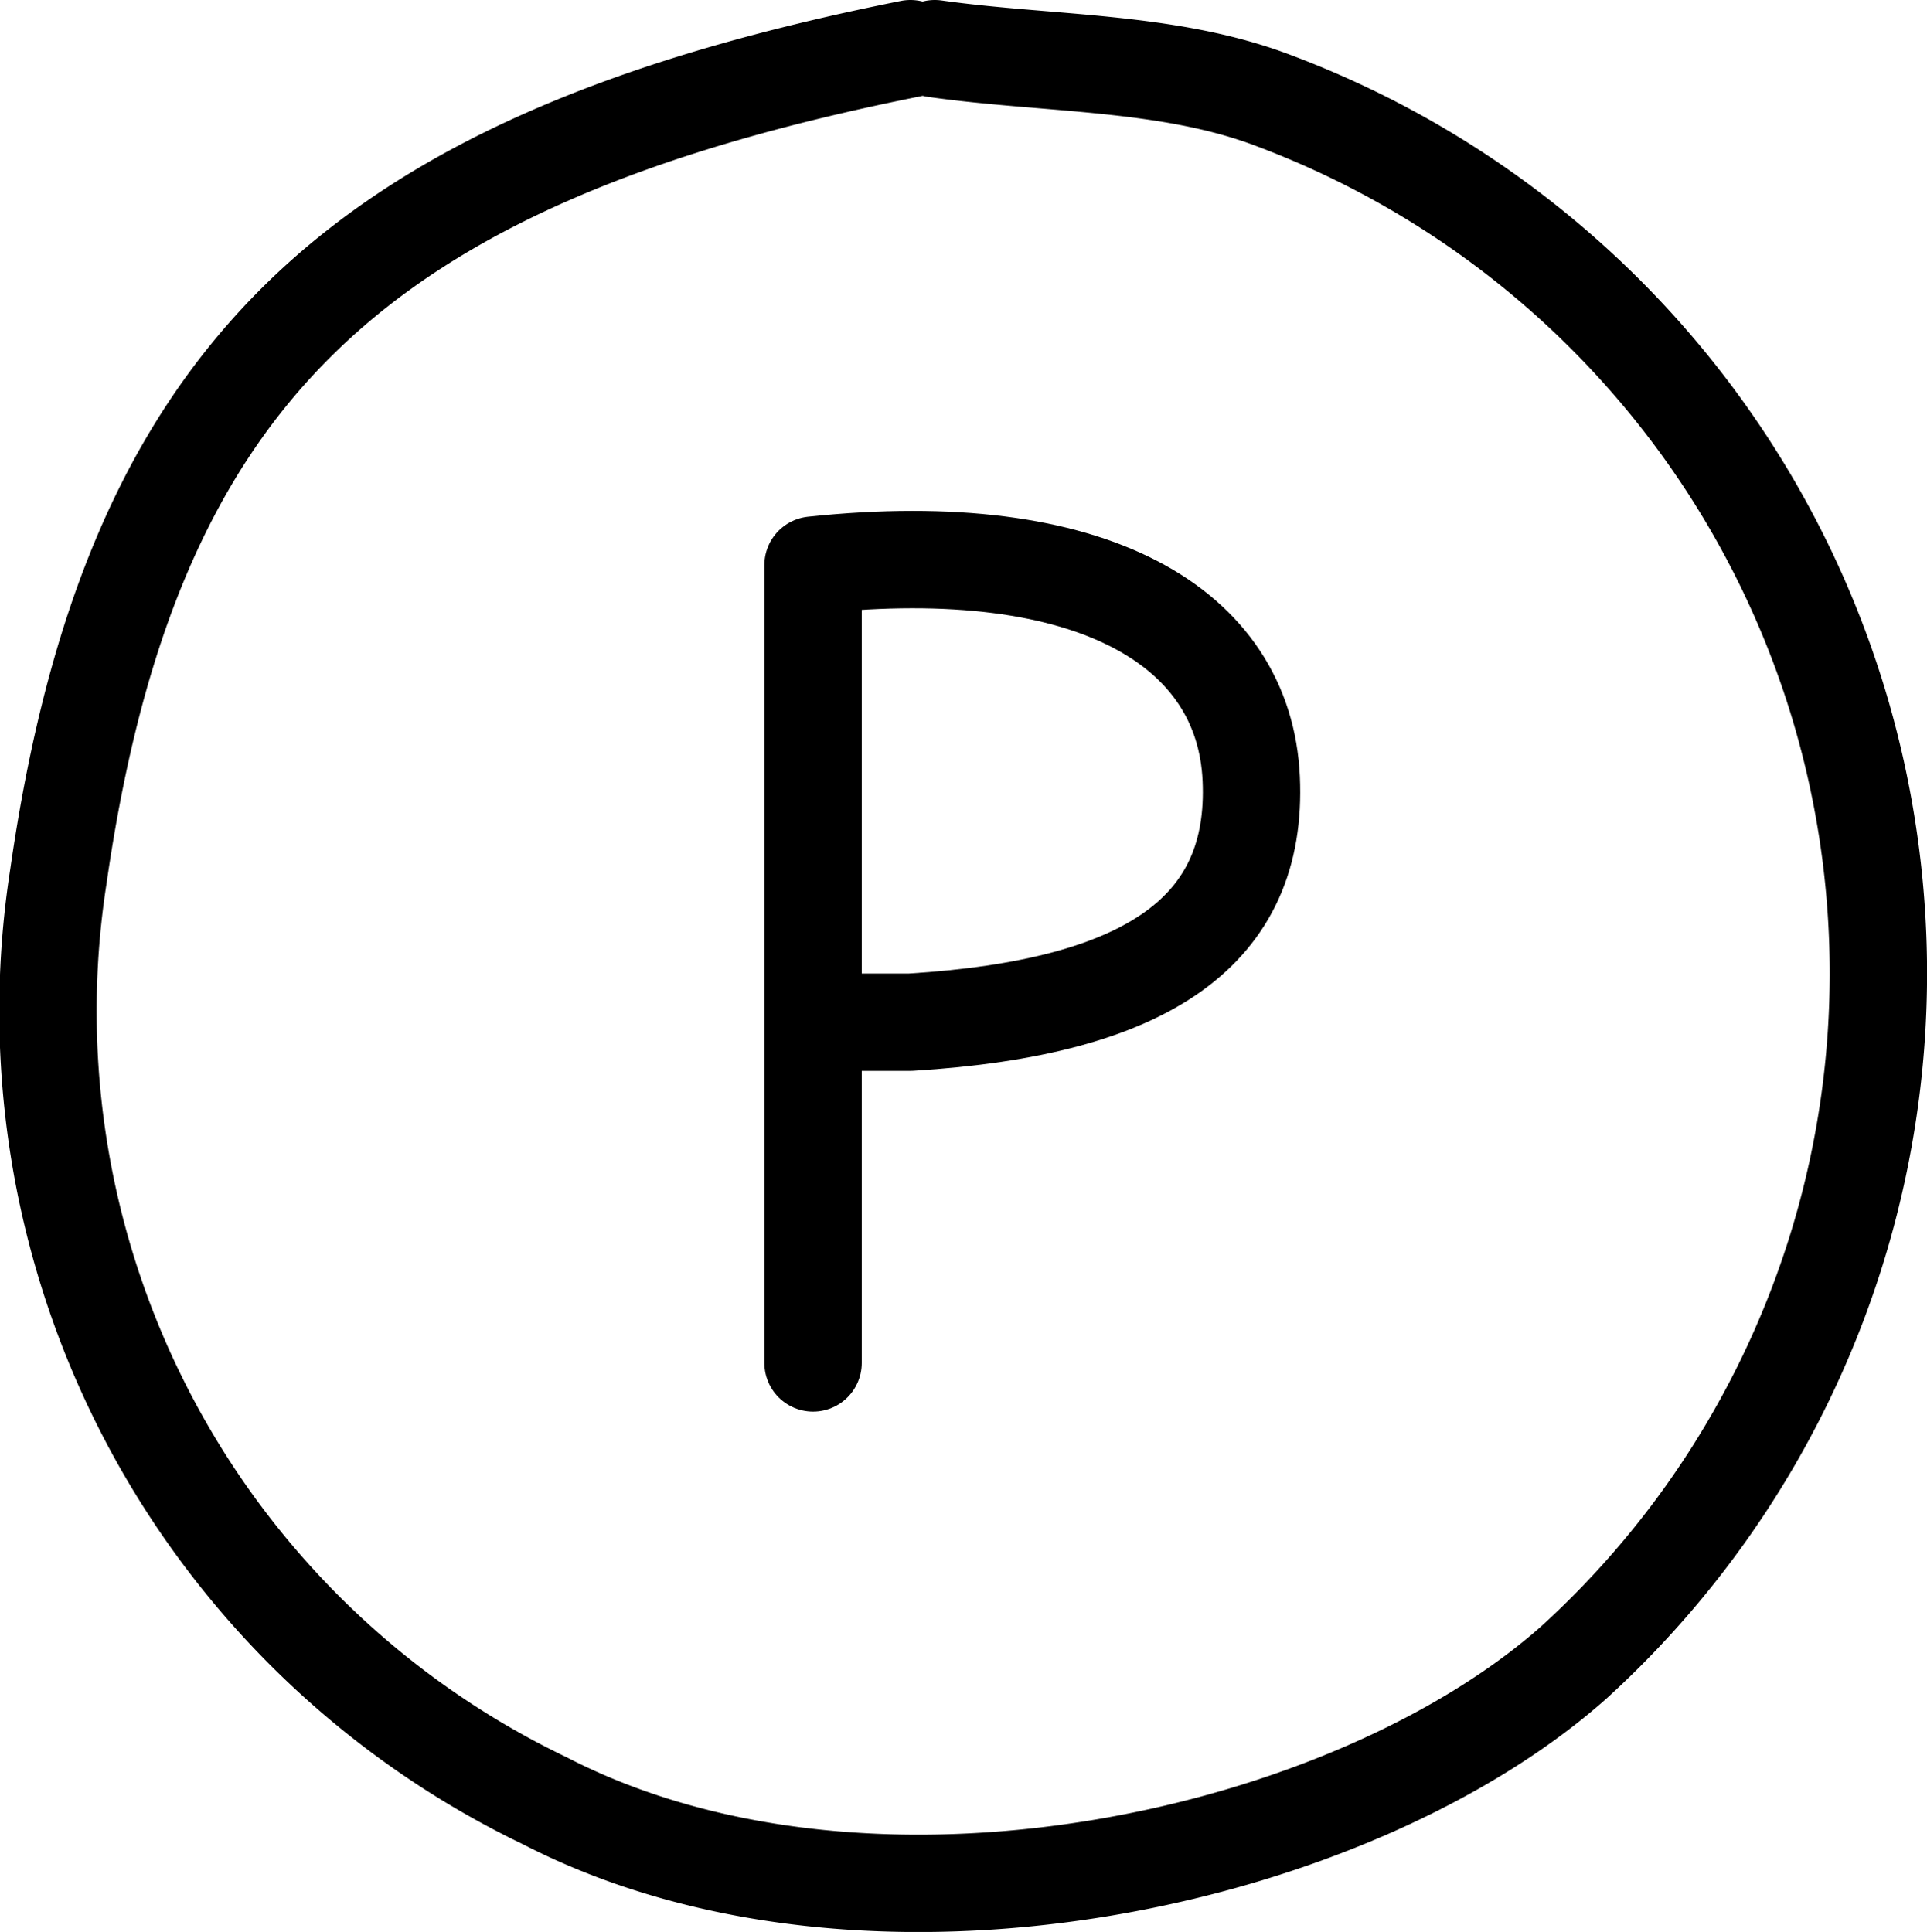 <svg xmlns="http://www.w3.org/2000/svg" viewBox="0 0 39.58 39.69"><defs><style>.cls-1{fill:none;stroke:#000;stroke-linecap:round;stroke-linejoin:round;stroke-width:2px;}</style></defs><title>Asset 32</title><g id="Layer_2" data-name="Layer 2"><g id="Layer_1-2" data-name="Layer 1"><path class="cls-1" d="M17.7,21c.33,0,.67,0,1,0,4.9-.3,7.14-1.89,7-5s-3.25-5-9-4.39V28"/><path class="cls-1" d="M18.7,1C7.24,3.29,2.68,7.72,1.2,18a18,18,0,0,0,10,19c6.66,3.43,16.55,1.22,21.13-2.85A19.15,19.15,0,0,0,26.17,2.07C24,1.24,21.53,1.33,19.2,1"/></g></g></svg>
